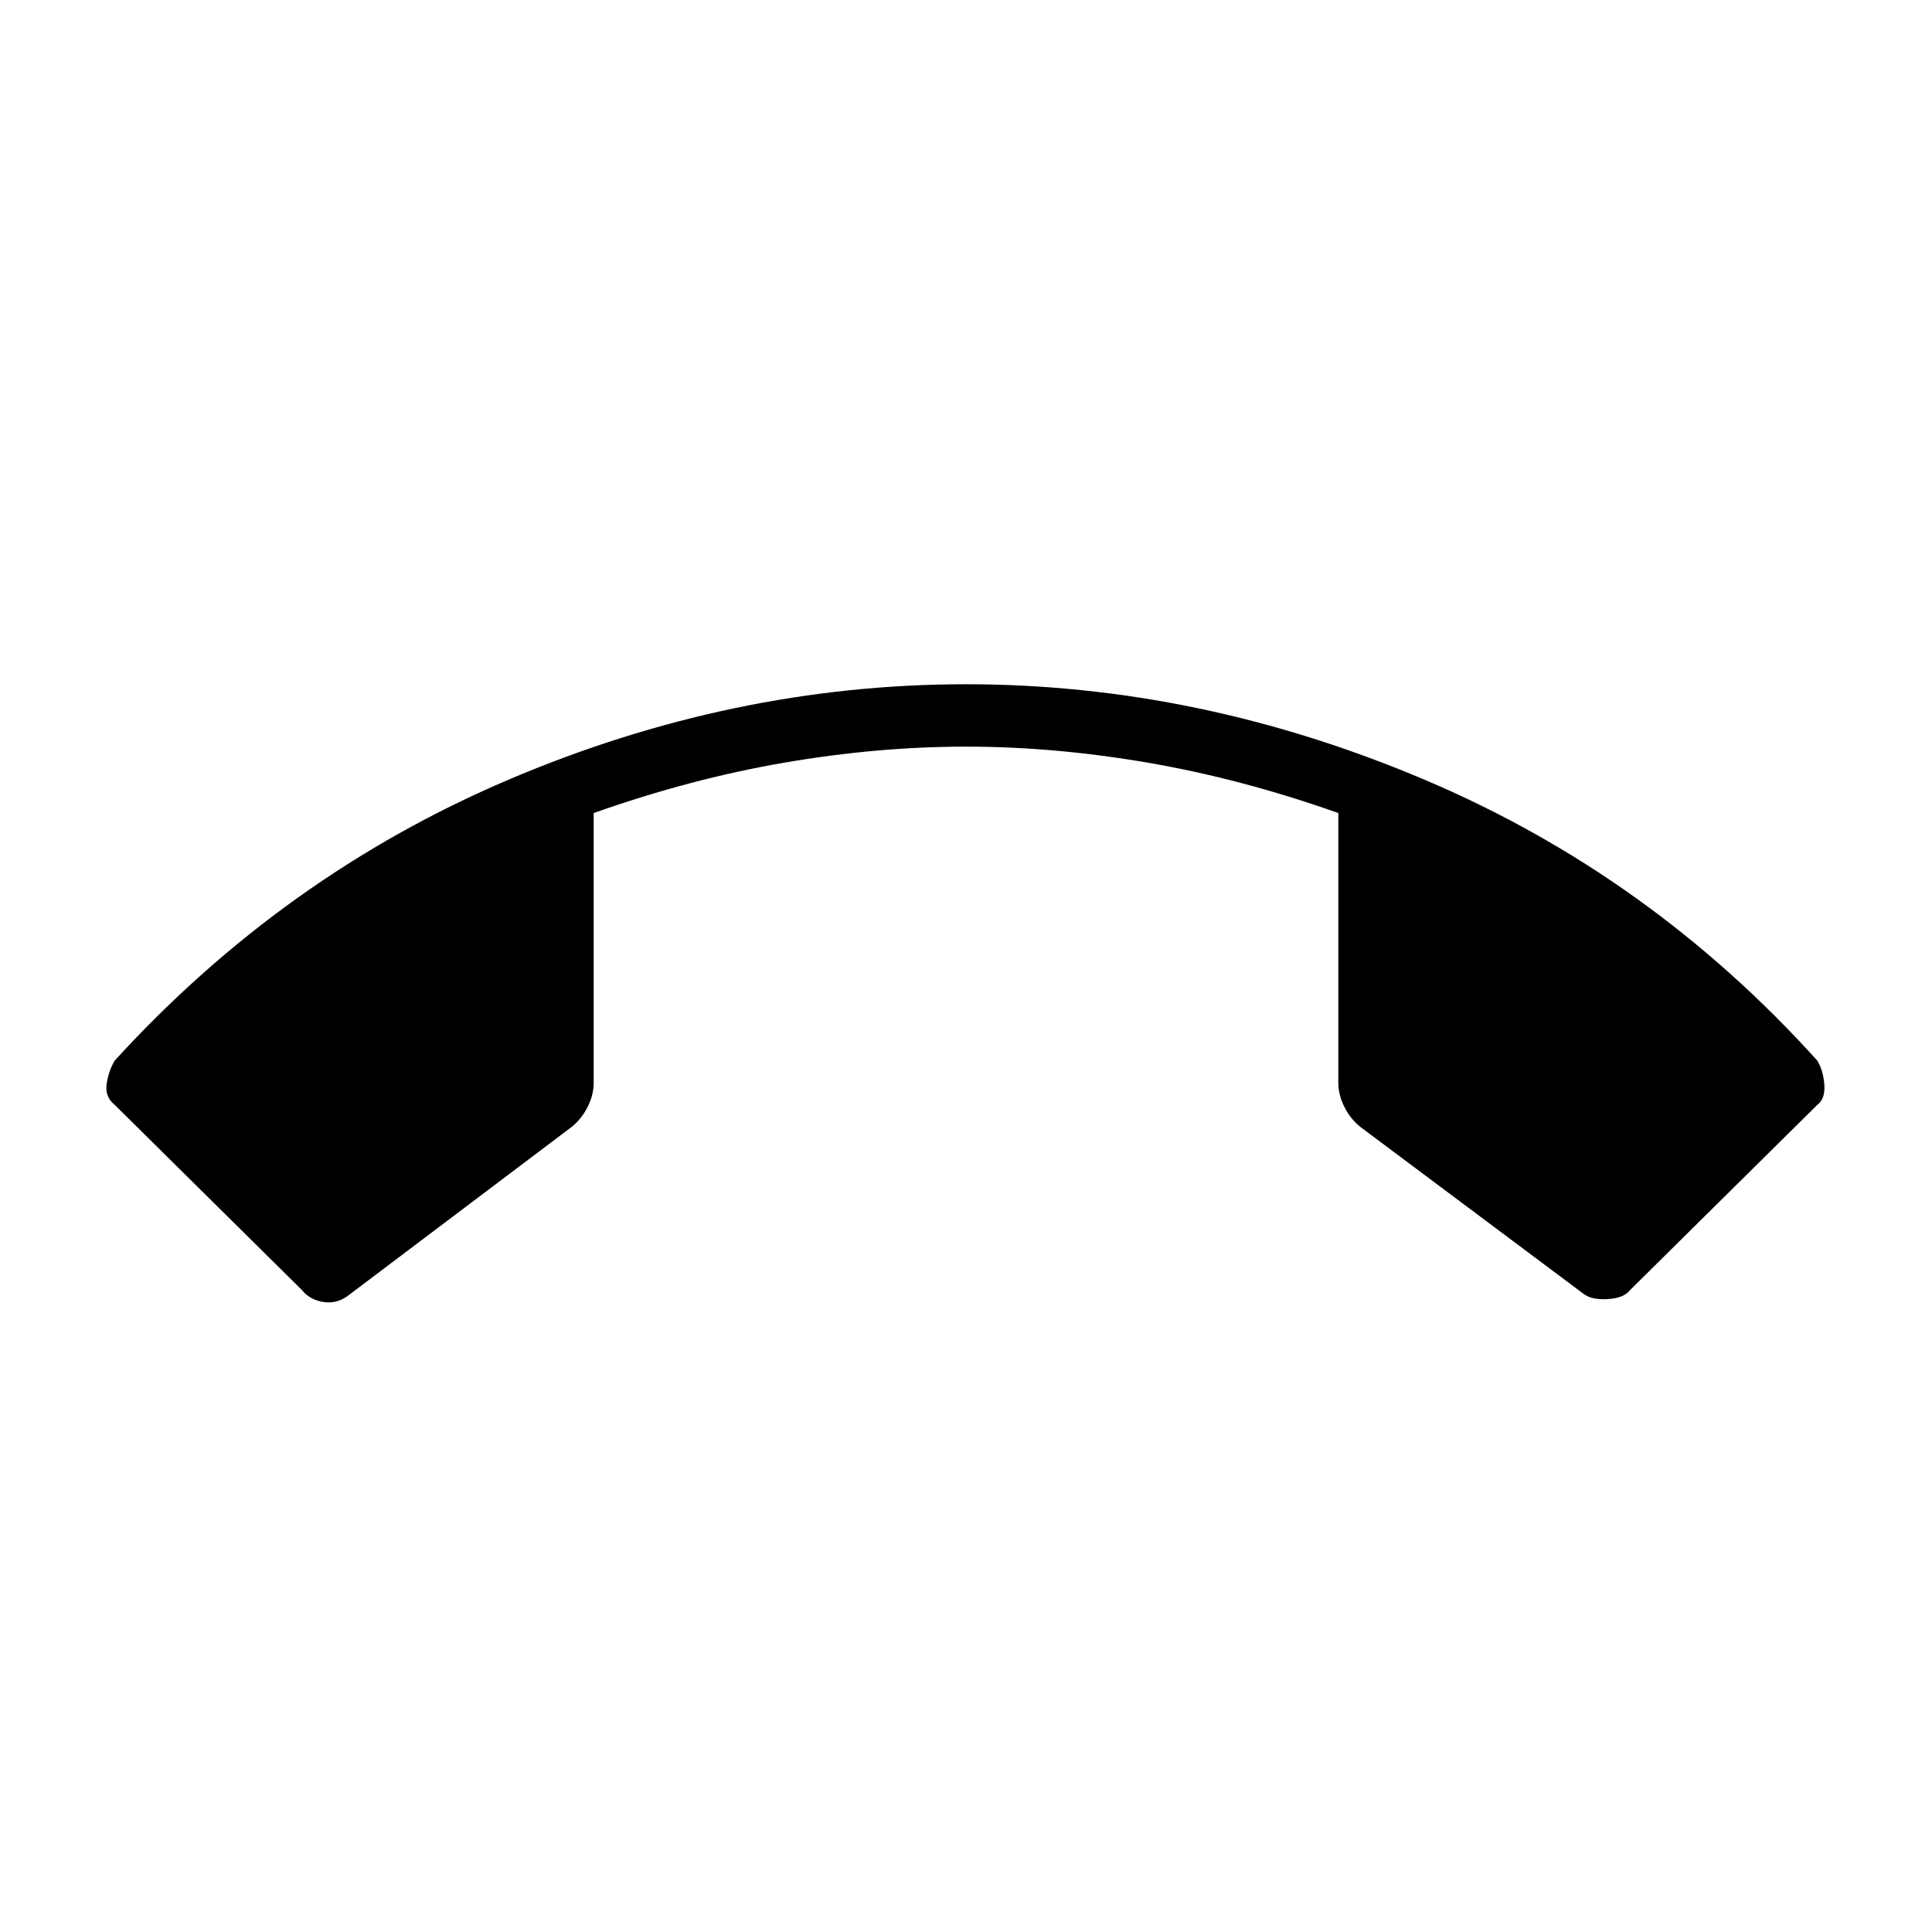 <svg xmlns="http://www.w3.org/2000/svg" width="48" height="48" viewBox="0 0 48 48"><path d="M24 17q5.8 0 11.4 2.375 5.6 2.375 9.75 6.975.15.25.175.6.025.35-.175.5l-4.65 4.6q-.15.2-.55.225-.4.025-.6-.125L33.8 28q-.25-.2-.4-.5-.15-.3-.15-.6v-6.7q-2.4-.85-4.725-1.25-2.325-.4-4.525-.4t-4.525.4q-2.325.4-4.725 1.25v6.7q0 .3-.15.6t-.4.5l-5.5 4.15q-.3.25-.65.2-.35-.05-.55-.3l-4.65-4.6q-.25-.2-.2-.525.05-.325.2-.575 4.2-4.6 9.775-6.975T24 17Z"/></svg>